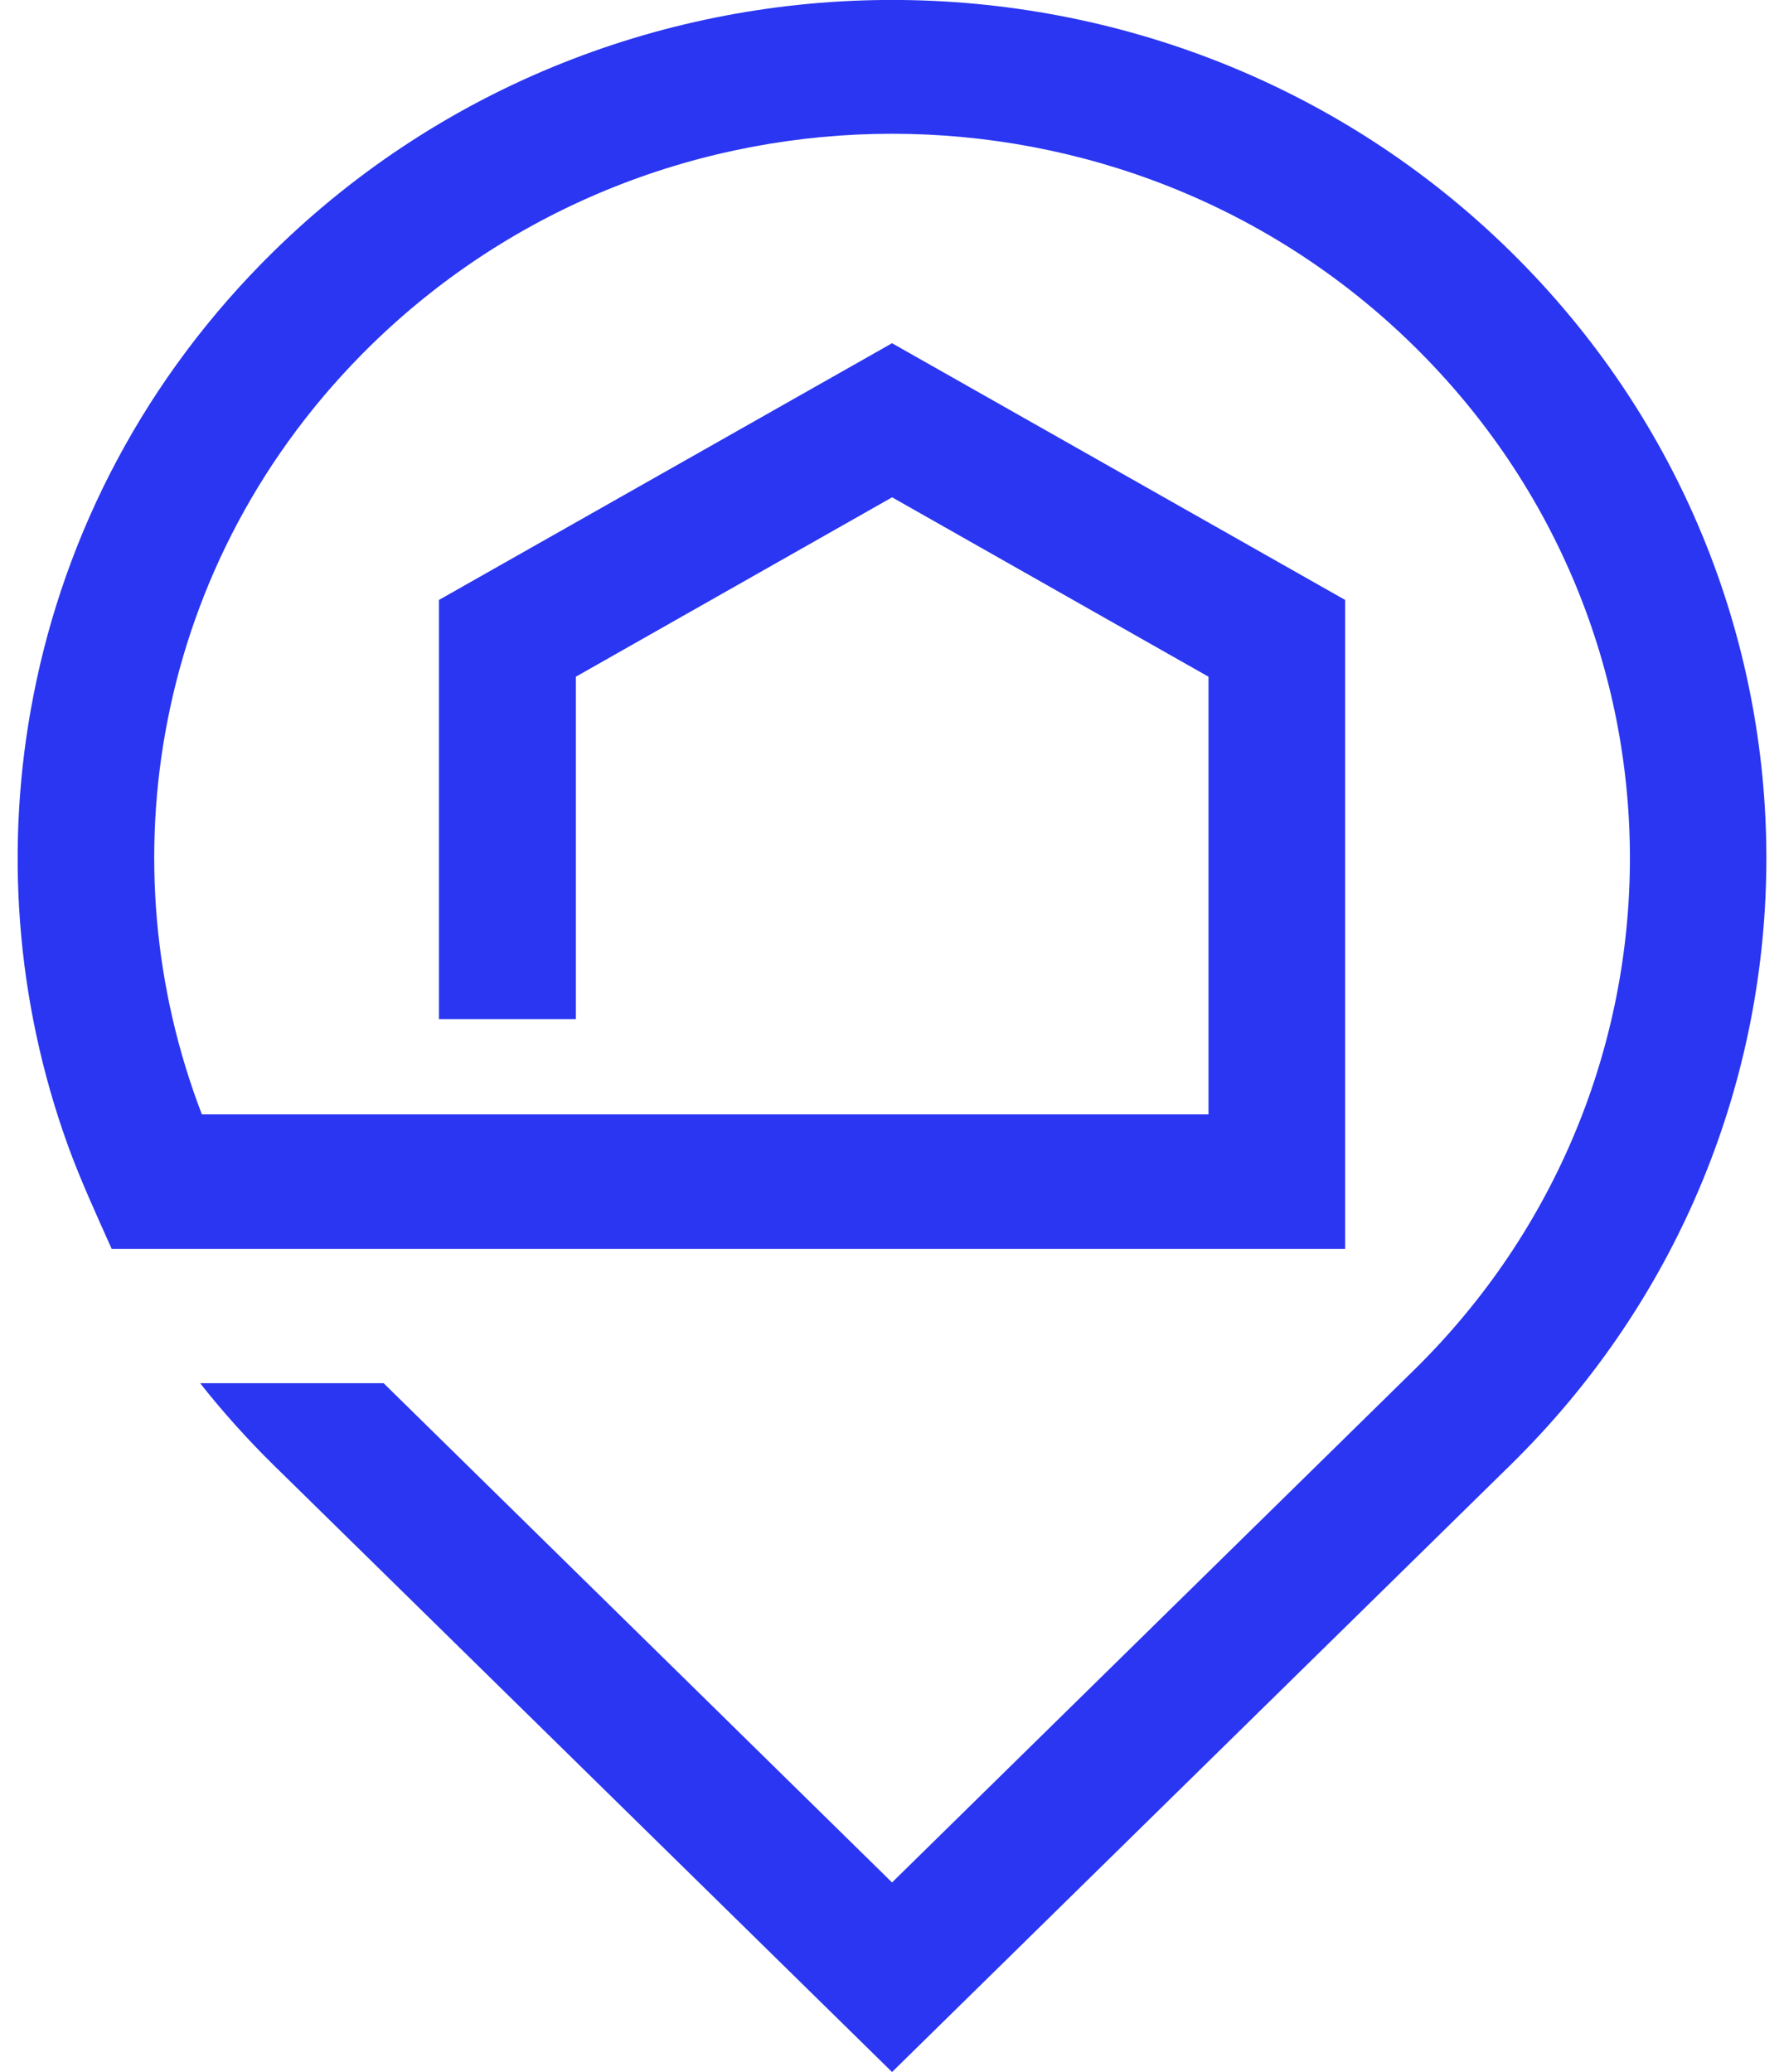 <svg version="1.1" xmlns="http://www.w3.org/2000/svg" xmlns:xlink="http://www.w3.org/1999/xlink" width="31" height="36" viewBox="0,0,220.438,256"><g fill="#2a36f1" fill-rule="nonzero" stroke="none" stroke-width="1" stroke-linecap="butt" stroke-linejoin="miter" stroke-miterlimit="10" stroke-dasharray="" stroke-dashoffset="0" font-family="none" font-weight="none" font-size="none" text-anchor="none" style="mix-blend-mode: normal"><g transform="translate(2.173,0) scale(7.111,7.111)"><path d="M7.322,17.704v-7.281l7.873,-4.46c2.627,1.487 5.248,2.973 7.873,4.46v11.275h-14.118h-7.315c-0.267,-0.598 -0.54,-1.188 -0.762,-1.8c-0.908,-2.513 -1.107,-5.216 -0.598,-7.814c0.552,-2.832 1.946,-5.532 4.176,-7.718c2.969,-2.911 6.858,-4.367 10.744,-4.367c3.892,0 7.781,1.456 10.744,4.367c2.966,2.914 4.449,6.731 4.449,10.544c0,3.817 -1.483,7.636 -4.449,10.544l-10.744,10.544l-10.744,-10.542c-0.454,-0.446 -0.885,-0.925 -1.279,-1.425h3.188l8.835,8.674l9.068,-8.9c2.501,-2.454 3.754,-5.678 3.754,-8.897c0,-3.219 -1.253,-6.44 -3.754,-8.897c-2.503,-2.46 -5.789,-3.687 -9.068,-3.687c-3.28,0 -6.562,1.23 -9.065,3.684c-1.886,1.851 -3.058,4.124 -3.524,6.505c-0.448,2.279 -0.247,4.652 0.595,6.846h17.493v-7.602c-1.837,-1.041 -3.667,-2.079 -5.498,-3.117l-5.496,3.117v5.949h-2.377z"></path></g></g></svg>